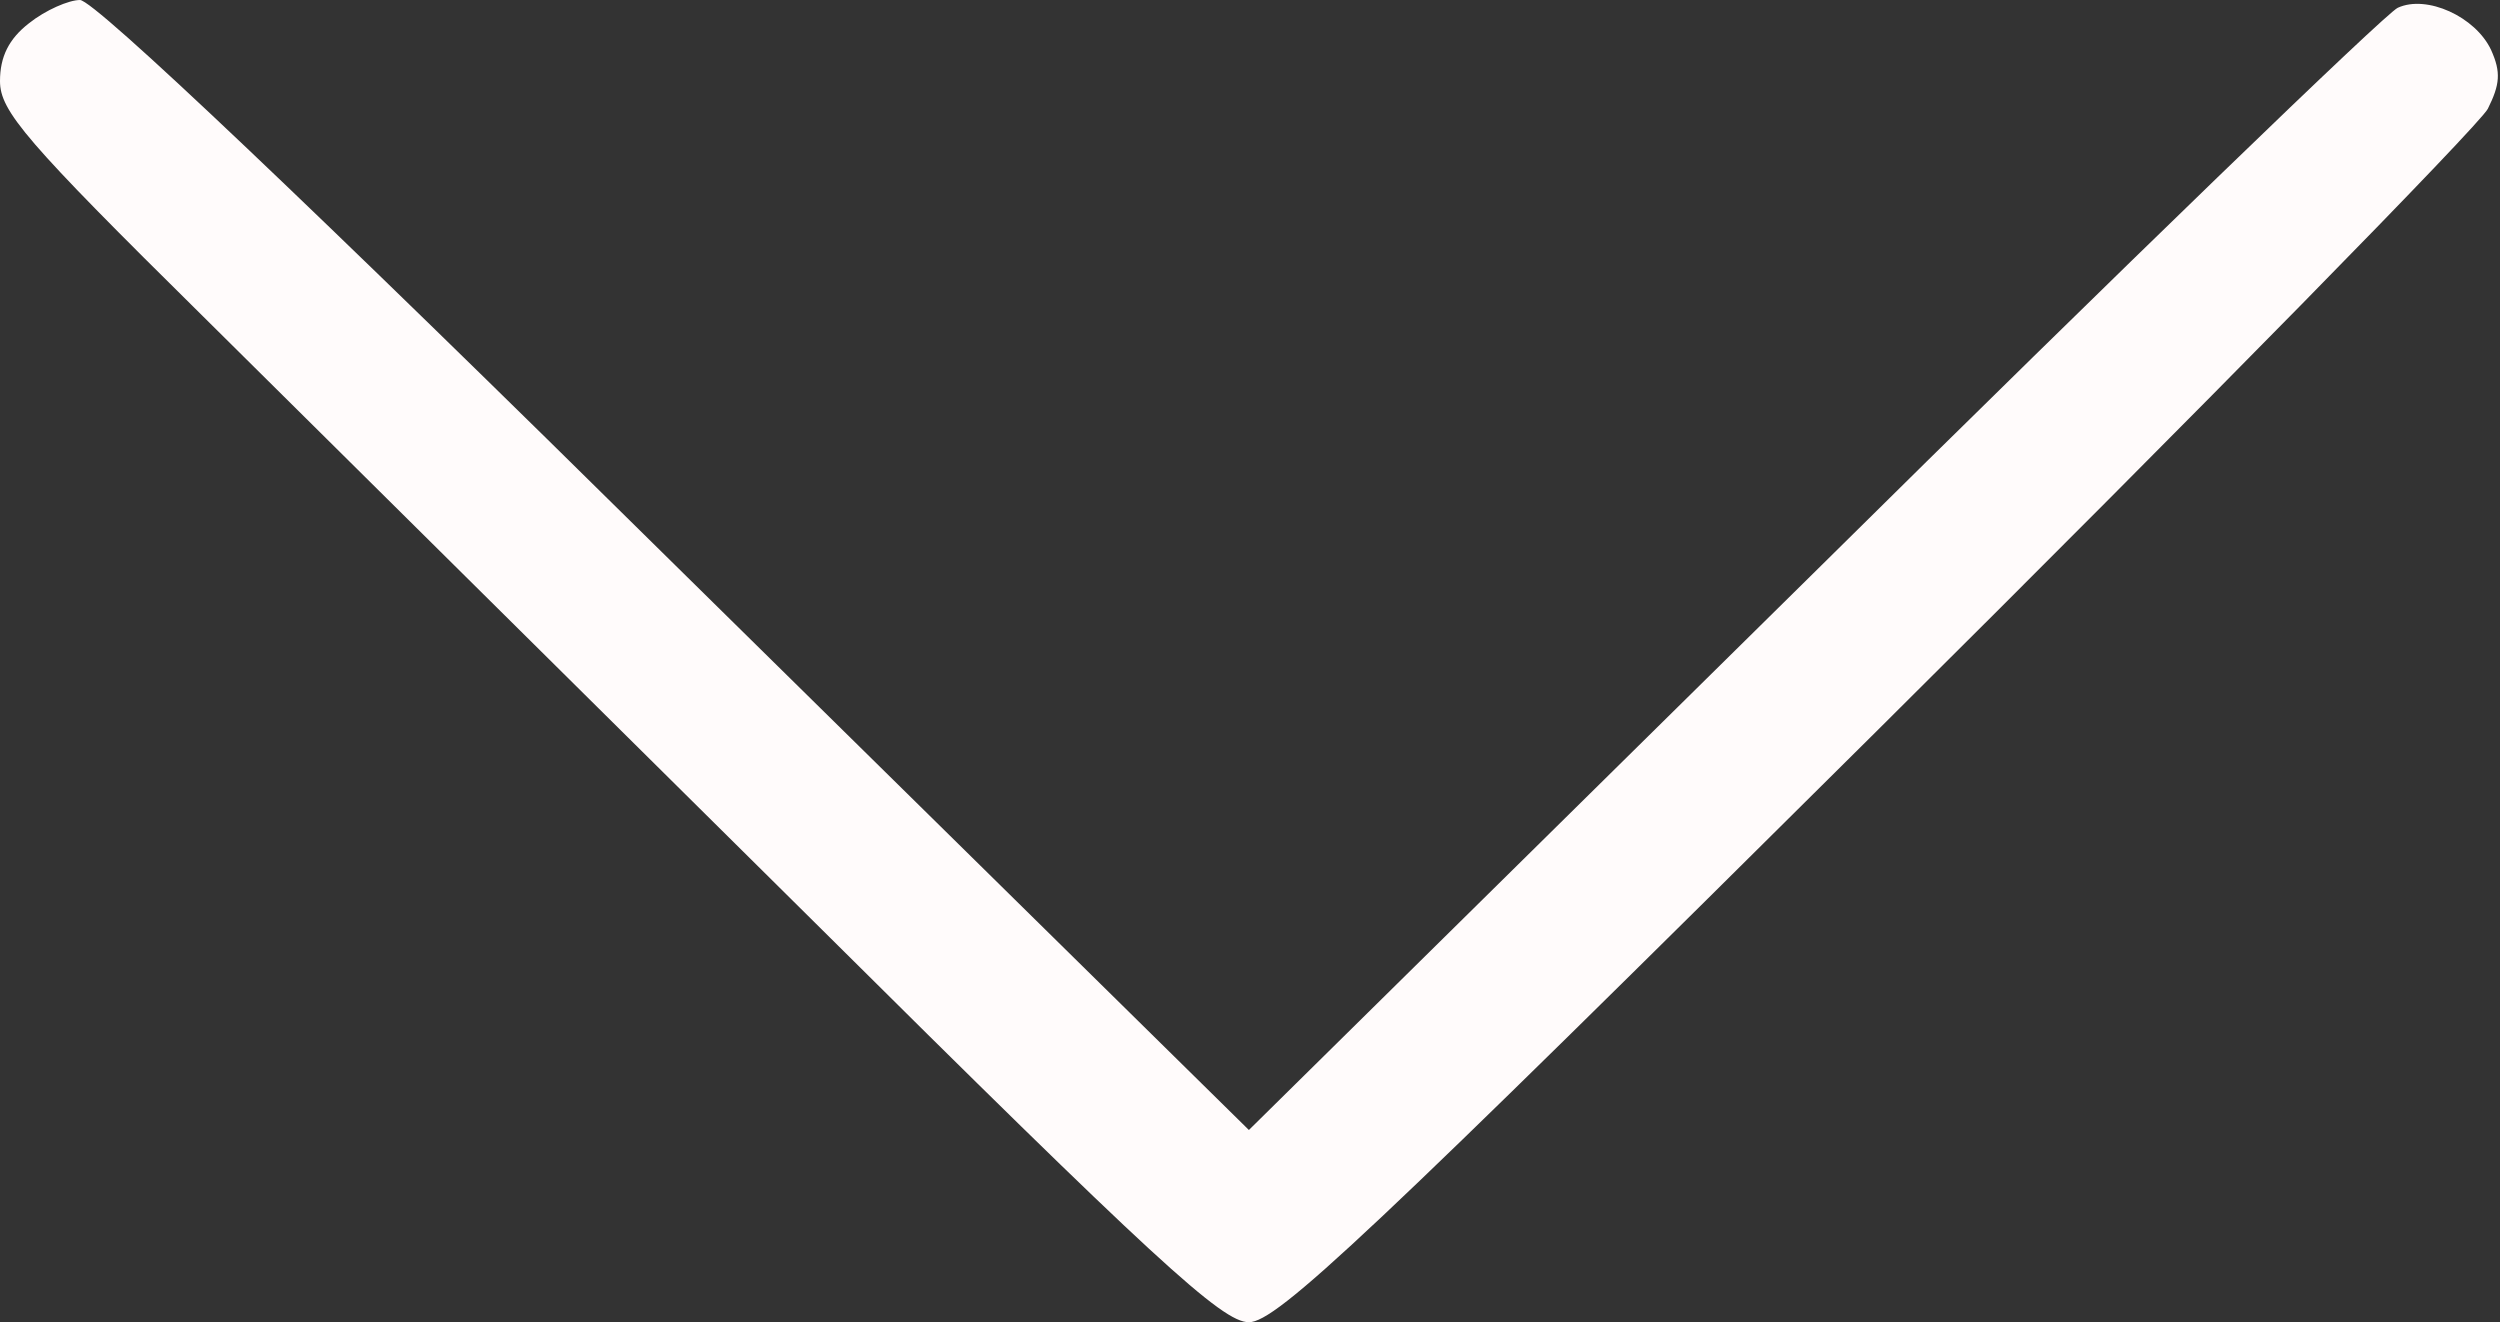 <svg width="225" height="119" viewBox="0 0 225 119" fill="none" xmlns="http://www.w3.org/2000/svg">
<rect x="0" y="0" width="225" height="119" fill="#333333" stroke="none"/>
<path d="M2.6 2.1C0.8 3.5 0 5.1 0 7.3C0 10 2.3 12.7 18.3 28.5C28.3 38.4 52.9 62.8 73 82.7C104 113.5 110 119 112.4 119C114.9 119 123.2 111.2 168.9 65.8C198.4 36.5 223.1 11.3 223.9 9.8C225 7.6 225.1 6.5 224.2 4.5C222.8 1.5 218.4 -0.5 215.8 0.7C214.8 1.1 191.1 24 163.2 51.6L112.4 101.7L60.8 50.9C28.1 18.6 8.5 -1.77324e-06 7.2 -1.77324e-06C6.2 -1.77324e-06 4.1 0.9 2.6 2.1Z" fill="#FFFBFB"/>
</svg>
